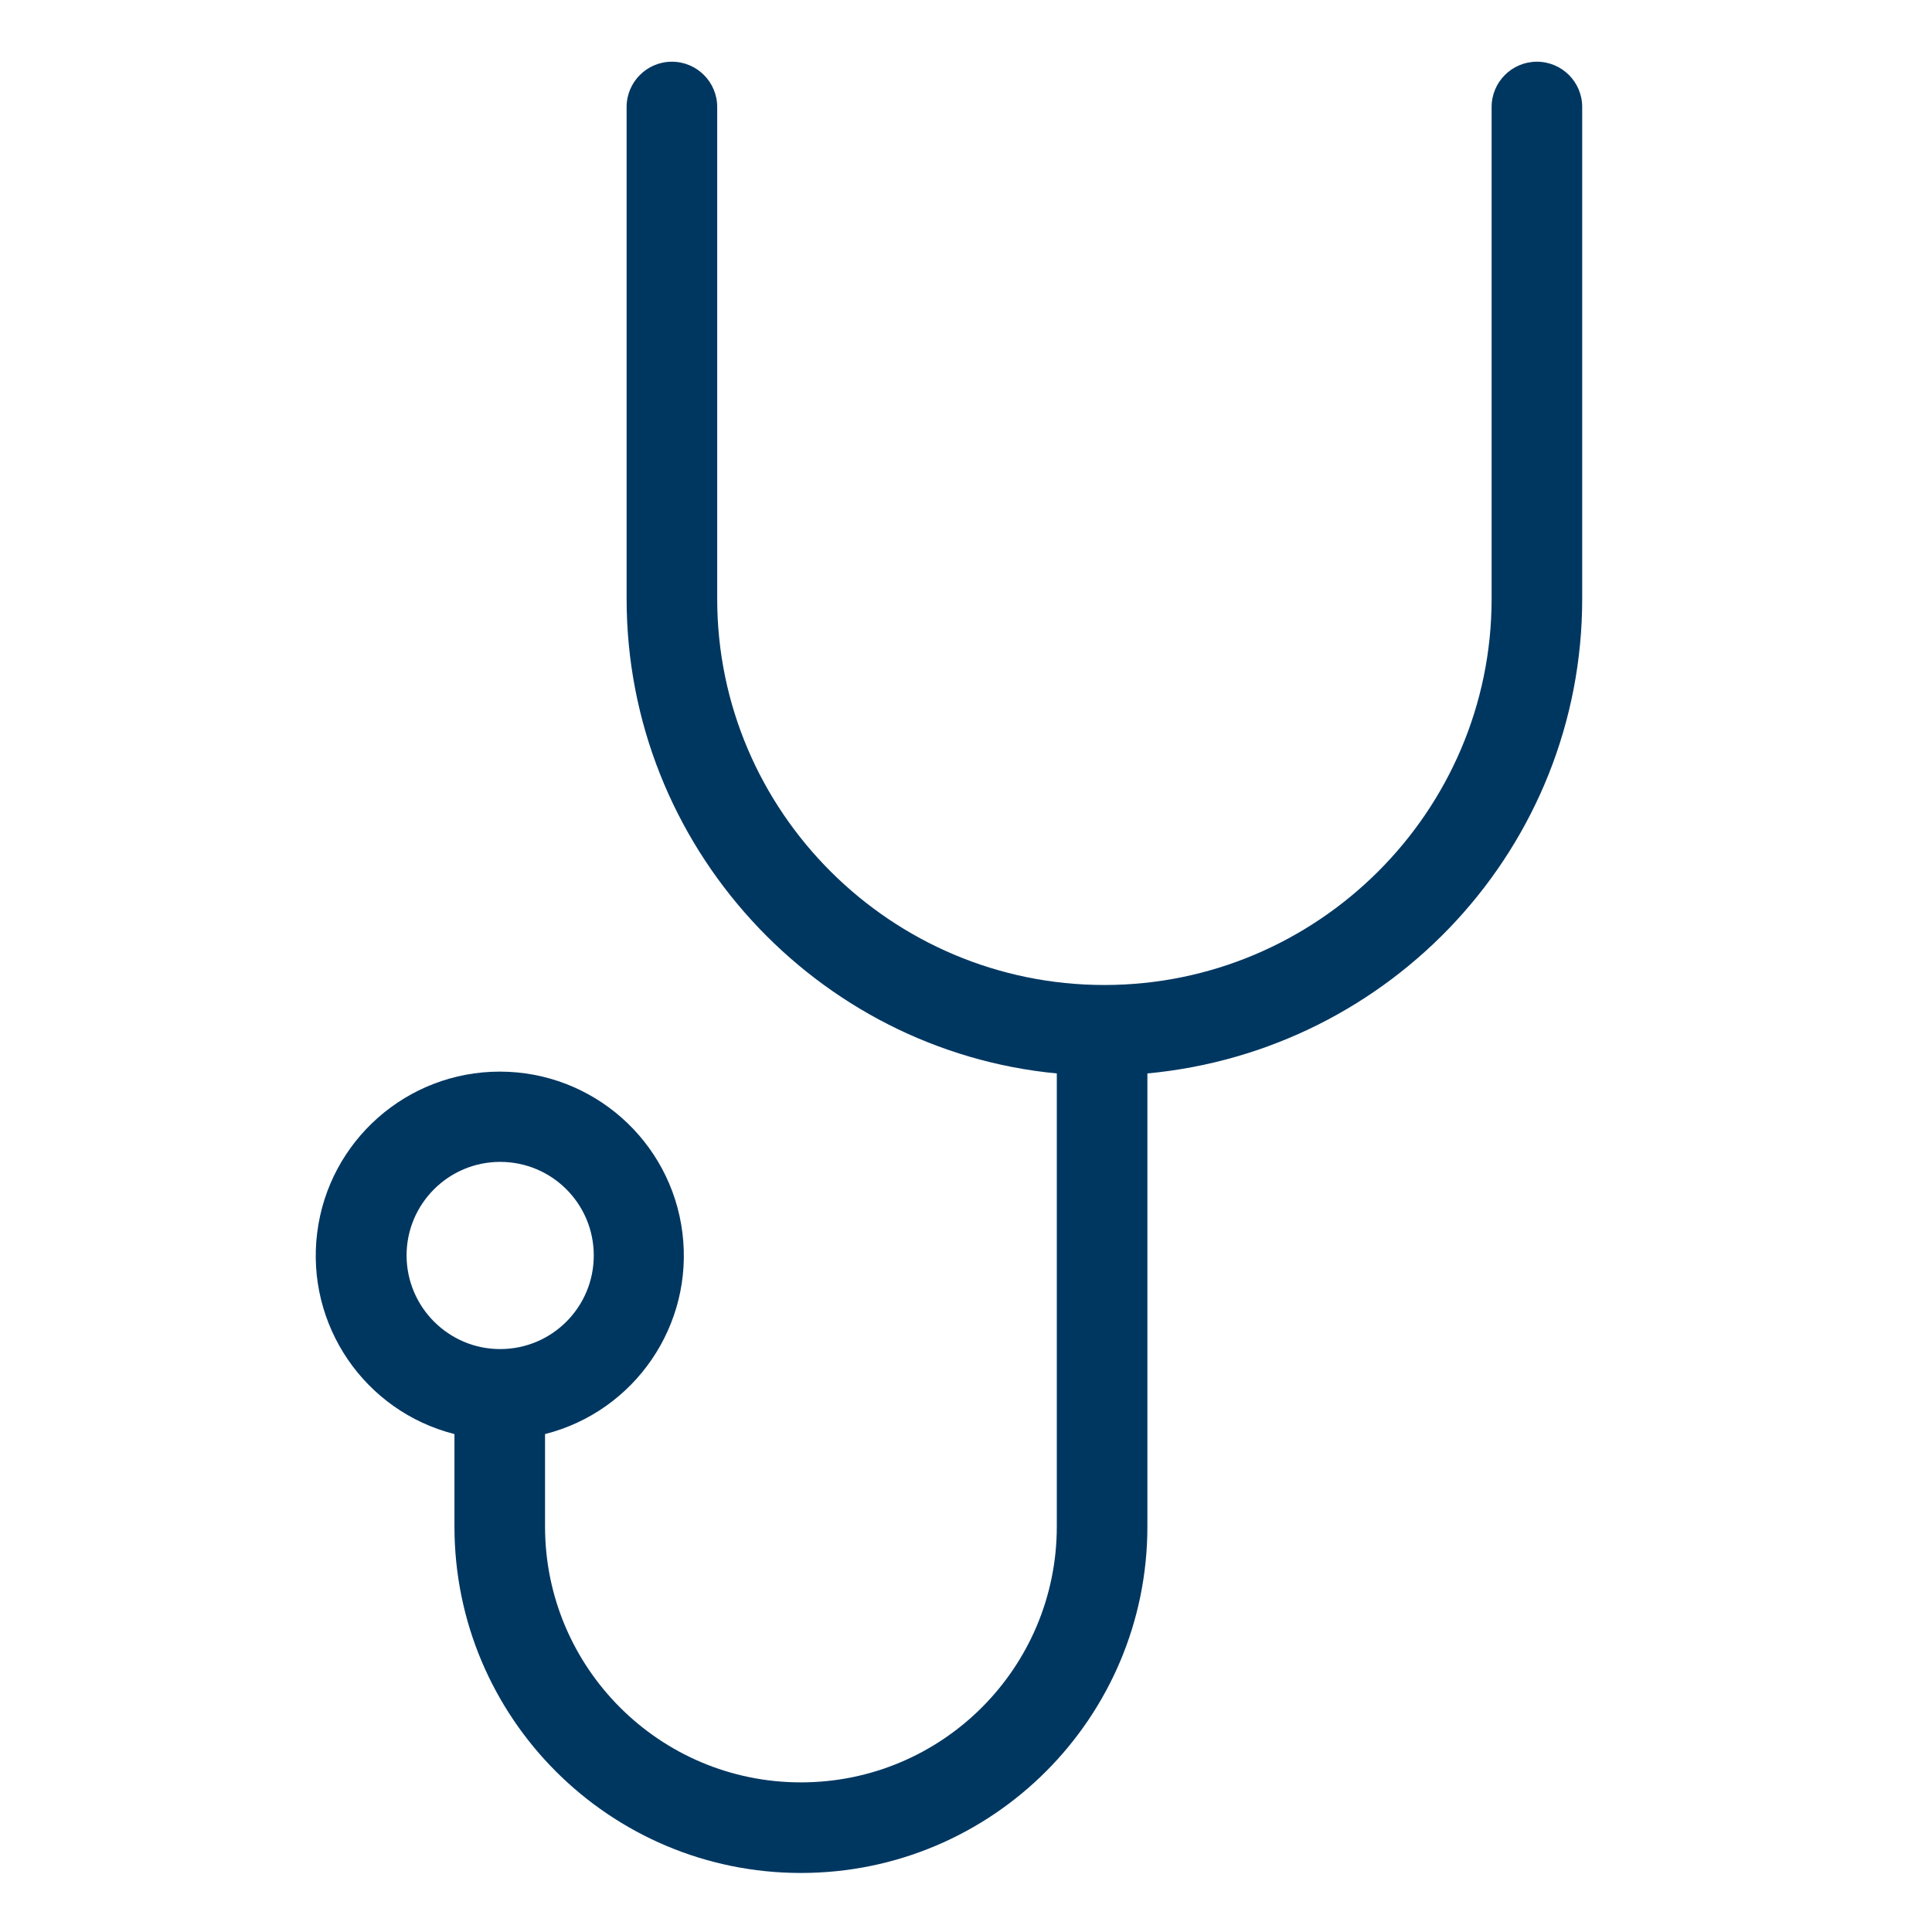 <svg width="18" height="18" viewBox="0 0 18 18" fill="none" xmlns="http://www.w3.org/2000/svg">
<path d="M14.319 0.575C14.086 0.575 13.897 0.764 13.897 0.997V5.579C13.897 7.563 12.274 9.177 10.289 9.177C8.305 9.177 6.682 7.563 6.682 5.579V0.997C6.682 0.764 6.493 0.575 6.26 0.575C6.027 0.575 5.838 0.764 5.838 0.997V5.579C5.838 7.886 7.61 9.788 9.846 10.001V14.222C9.846 15.539 8.779 16.606 7.462 16.606C6.146 16.606 5.078 15.539 5.078 14.222V13.361C5.916 13.148 6.465 12.344 6.358 11.486C6.251 10.628 5.521 9.984 4.656 9.984C3.792 9.984 3.062 10.628 2.955 11.486C2.848 12.344 3.396 13.148 4.234 13.361V14.222C4.234 16.005 5.68 17.45 7.462 17.45C9.245 17.45 10.69 16.005 10.69 14.222V10.001C12.969 9.788 14.741 7.886 14.741 5.579V0.997C14.741 0.764 14.552 0.575 14.319 0.575V0.575ZM3.788 11.697C3.788 11.215 4.179 10.825 4.66 10.825C5.142 10.825 5.532 11.215 5.532 11.697C5.532 12.179 5.142 12.569 4.66 12.569C4.179 12.569 3.789 12.178 3.788 11.697Z" fill="#003761"/>
</svg>
